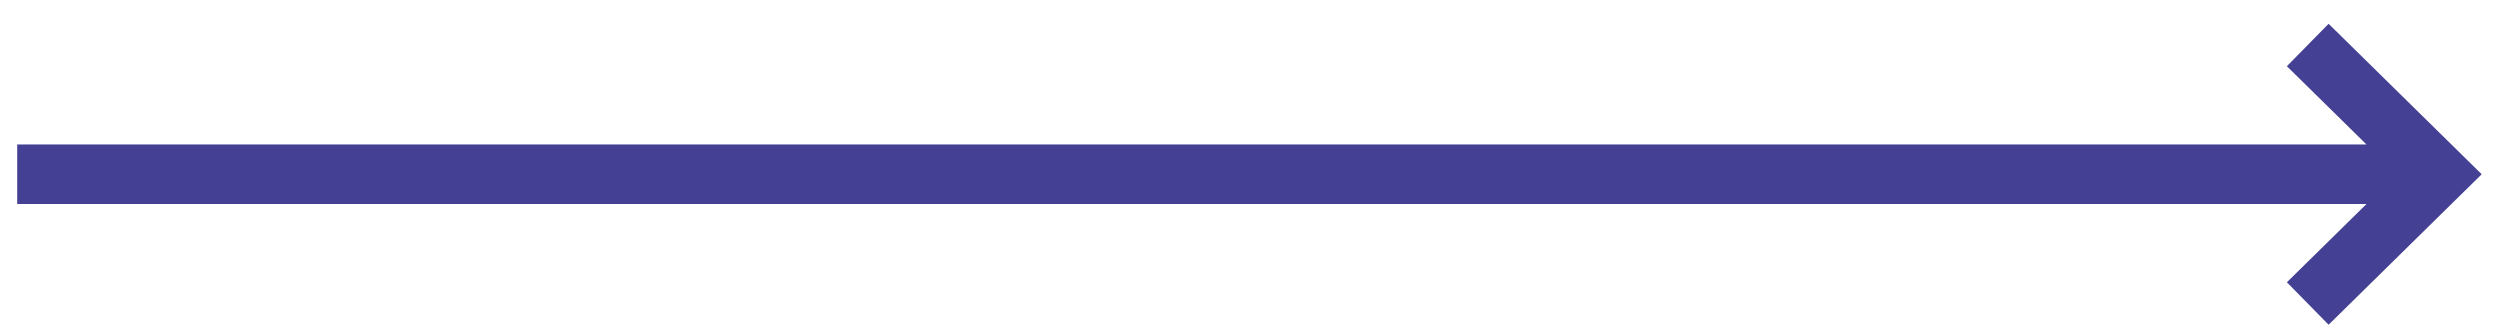 <svg width="84" height="11" viewBox="0 0 84 11" fill="none" xmlns="http://www.w3.org/2000/svg">
<path fill-rule="evenodd" clip-rule="evenodd" d="M82.659 6.568L83.385 5.855L82.659 5.141L78.241 0.799L76.839 2.225L79.514 4.855H0.578V6.855H79.514L76.839 9.484L78.241 10.911L82.659 6.568Z" fill="#444094"/>
</svg>
